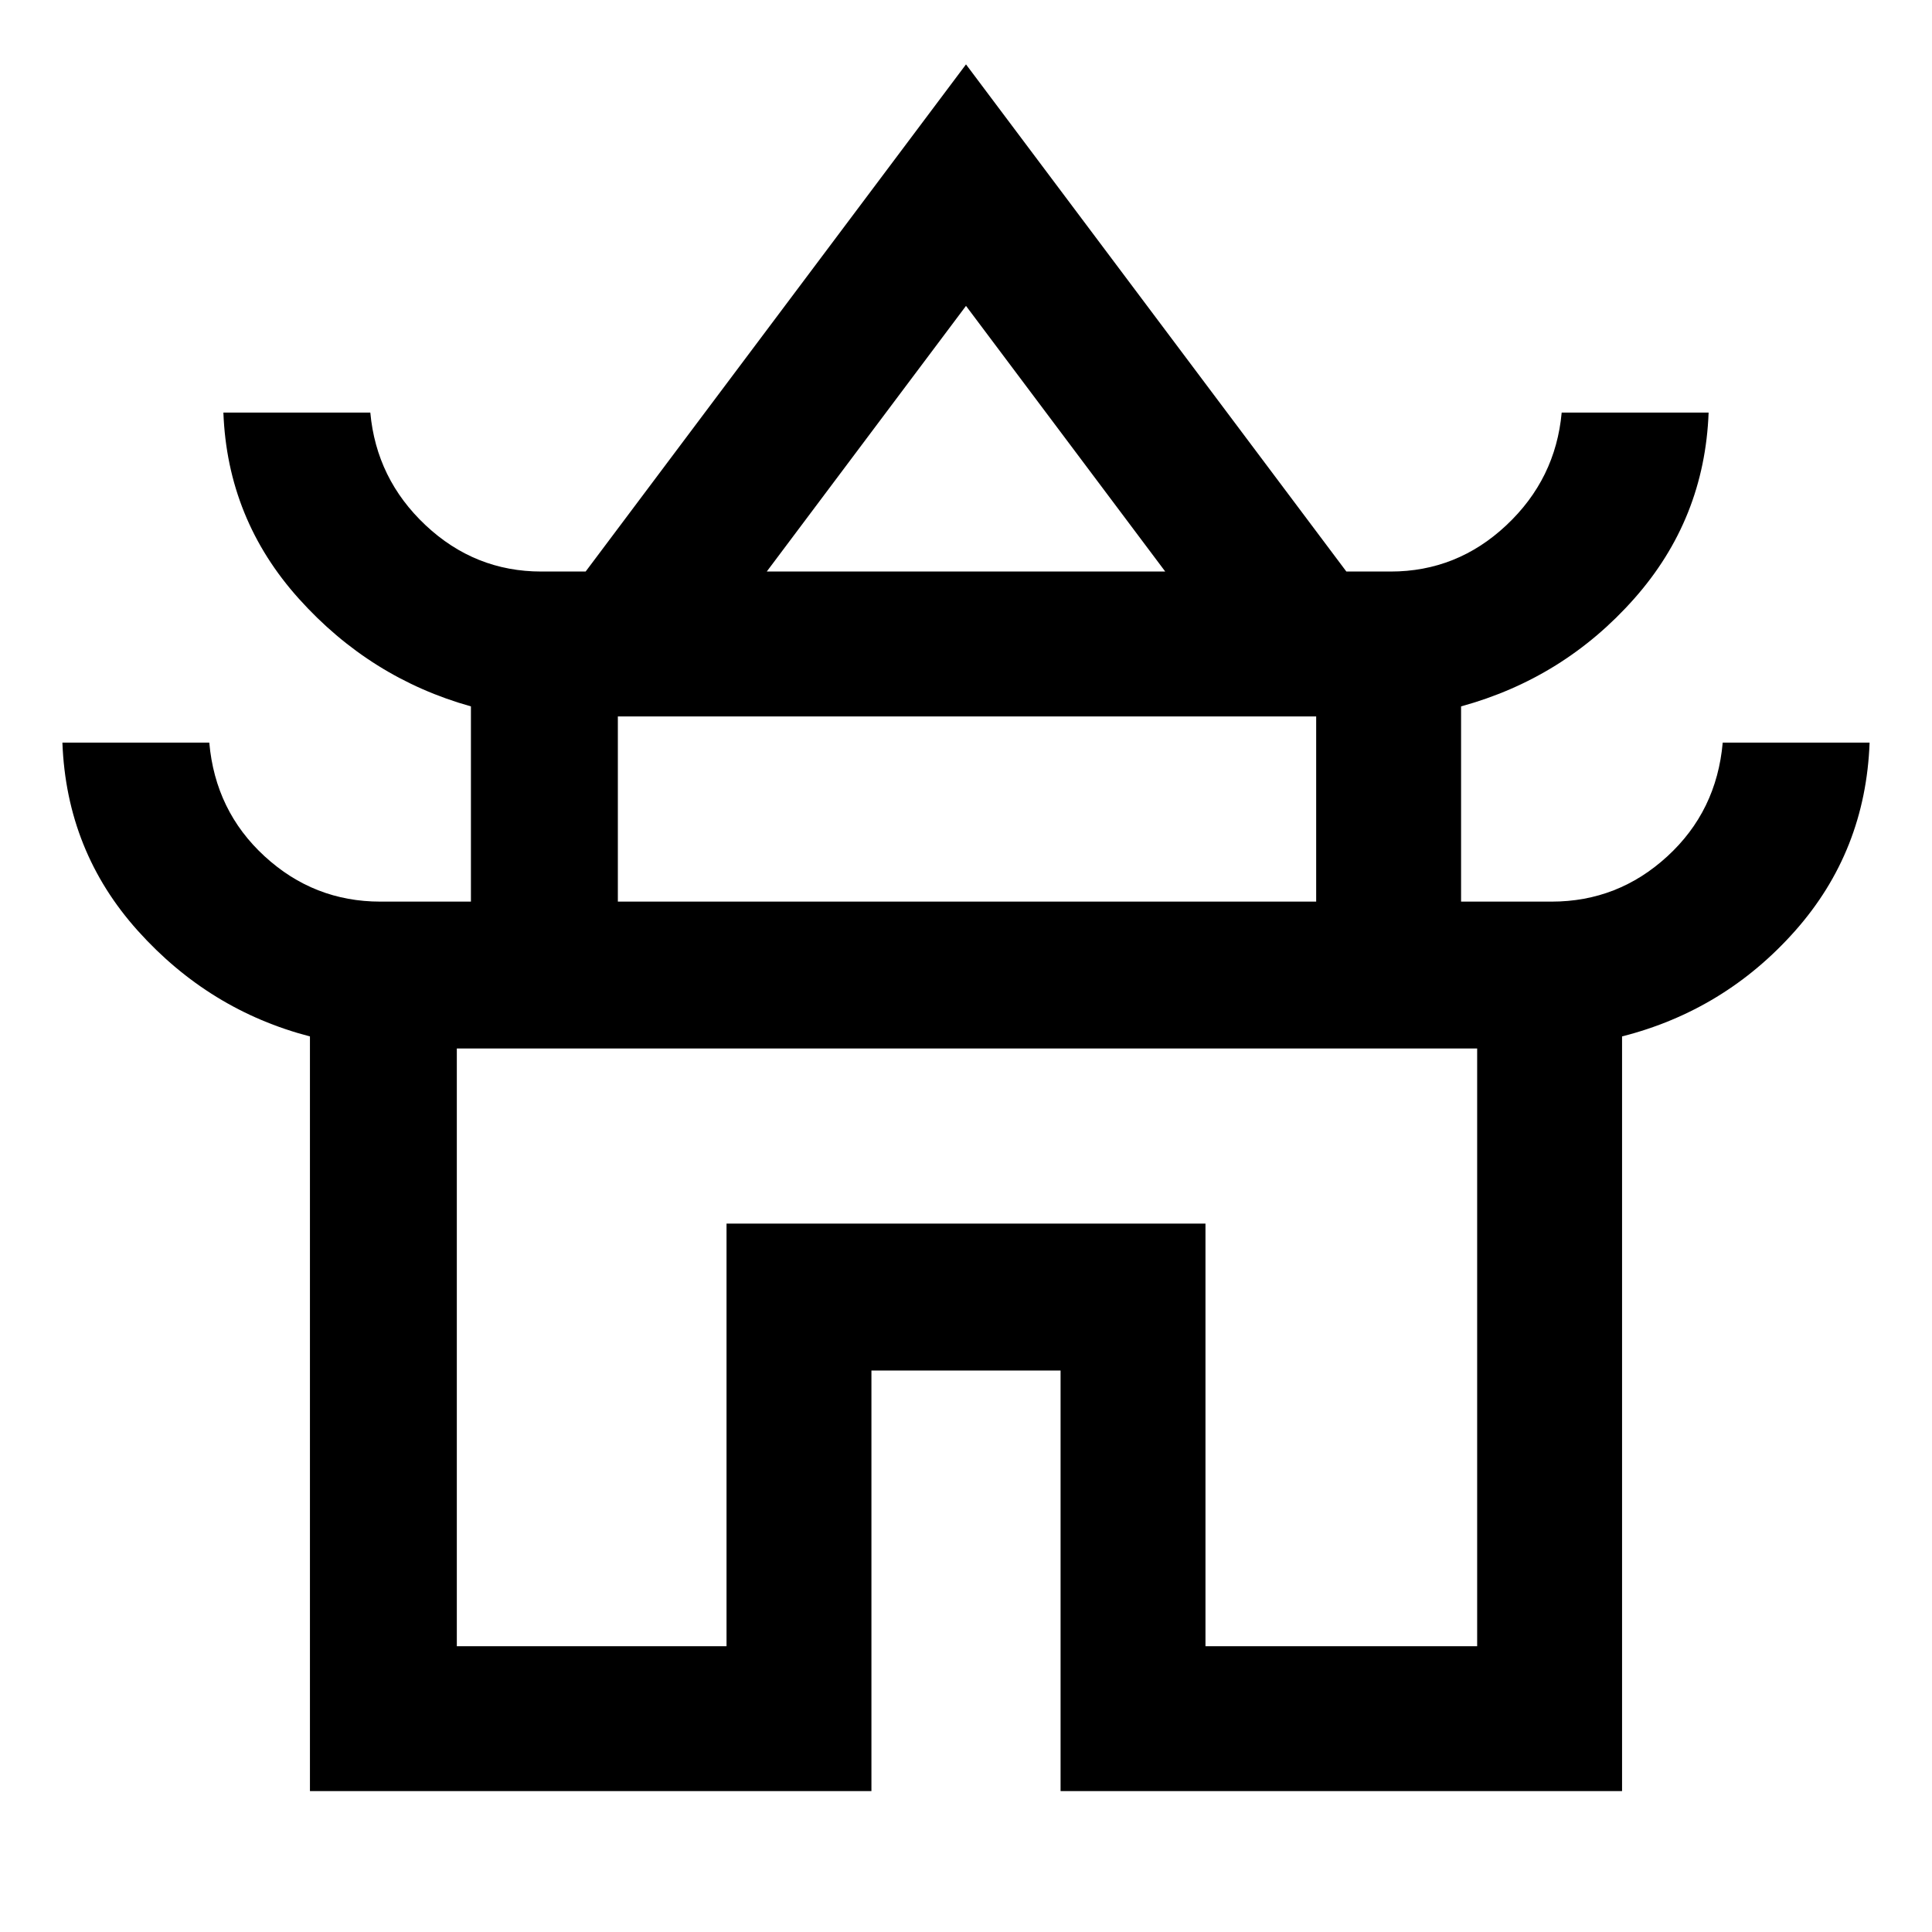<svg xmlns="http://www.w3.org/2000/svg" height="40" width="40"><path d="M6.417 37.083V21.458q-2.084-.541-3.563-2.187t-1.562-3.896h3.041q.125 1.417 1.146 2.354 1.021.938 2.396.938H9.75v-4.042q-2.083-.583-3.562-2.229-1.48-1.646-1.563-3.854h3.042q.125 1.375 1.145 2.333 1.021.958 2.396.958h.917L20 1.333l7.875 10.5h.917q1.375 0 2.395-.958 1.021-.958 1.146-2.333h3.042q-.083 2.208-1.542 3.854-1.458 1.646-3.583 2.229v4.042h1.875q1.375 0 2.396-.938 1.021-.937 1.146-2.354h3.041q-.083 2.25-1.541 3.896-1.459 1.646-3.584 2.187v15.625H21.958v-8.708h-3.916v8.708Zm9.458-25.25h8.25L20 6.333Zm-3.083 6.834H27.25v-3.834H12.792ZM9.458 34.083h5.584v-8.75h9.916v8.75h5.625V21.708H9.458ZM20 21.708Zm.042-9.875ZM20 18.667Z"/></svg>